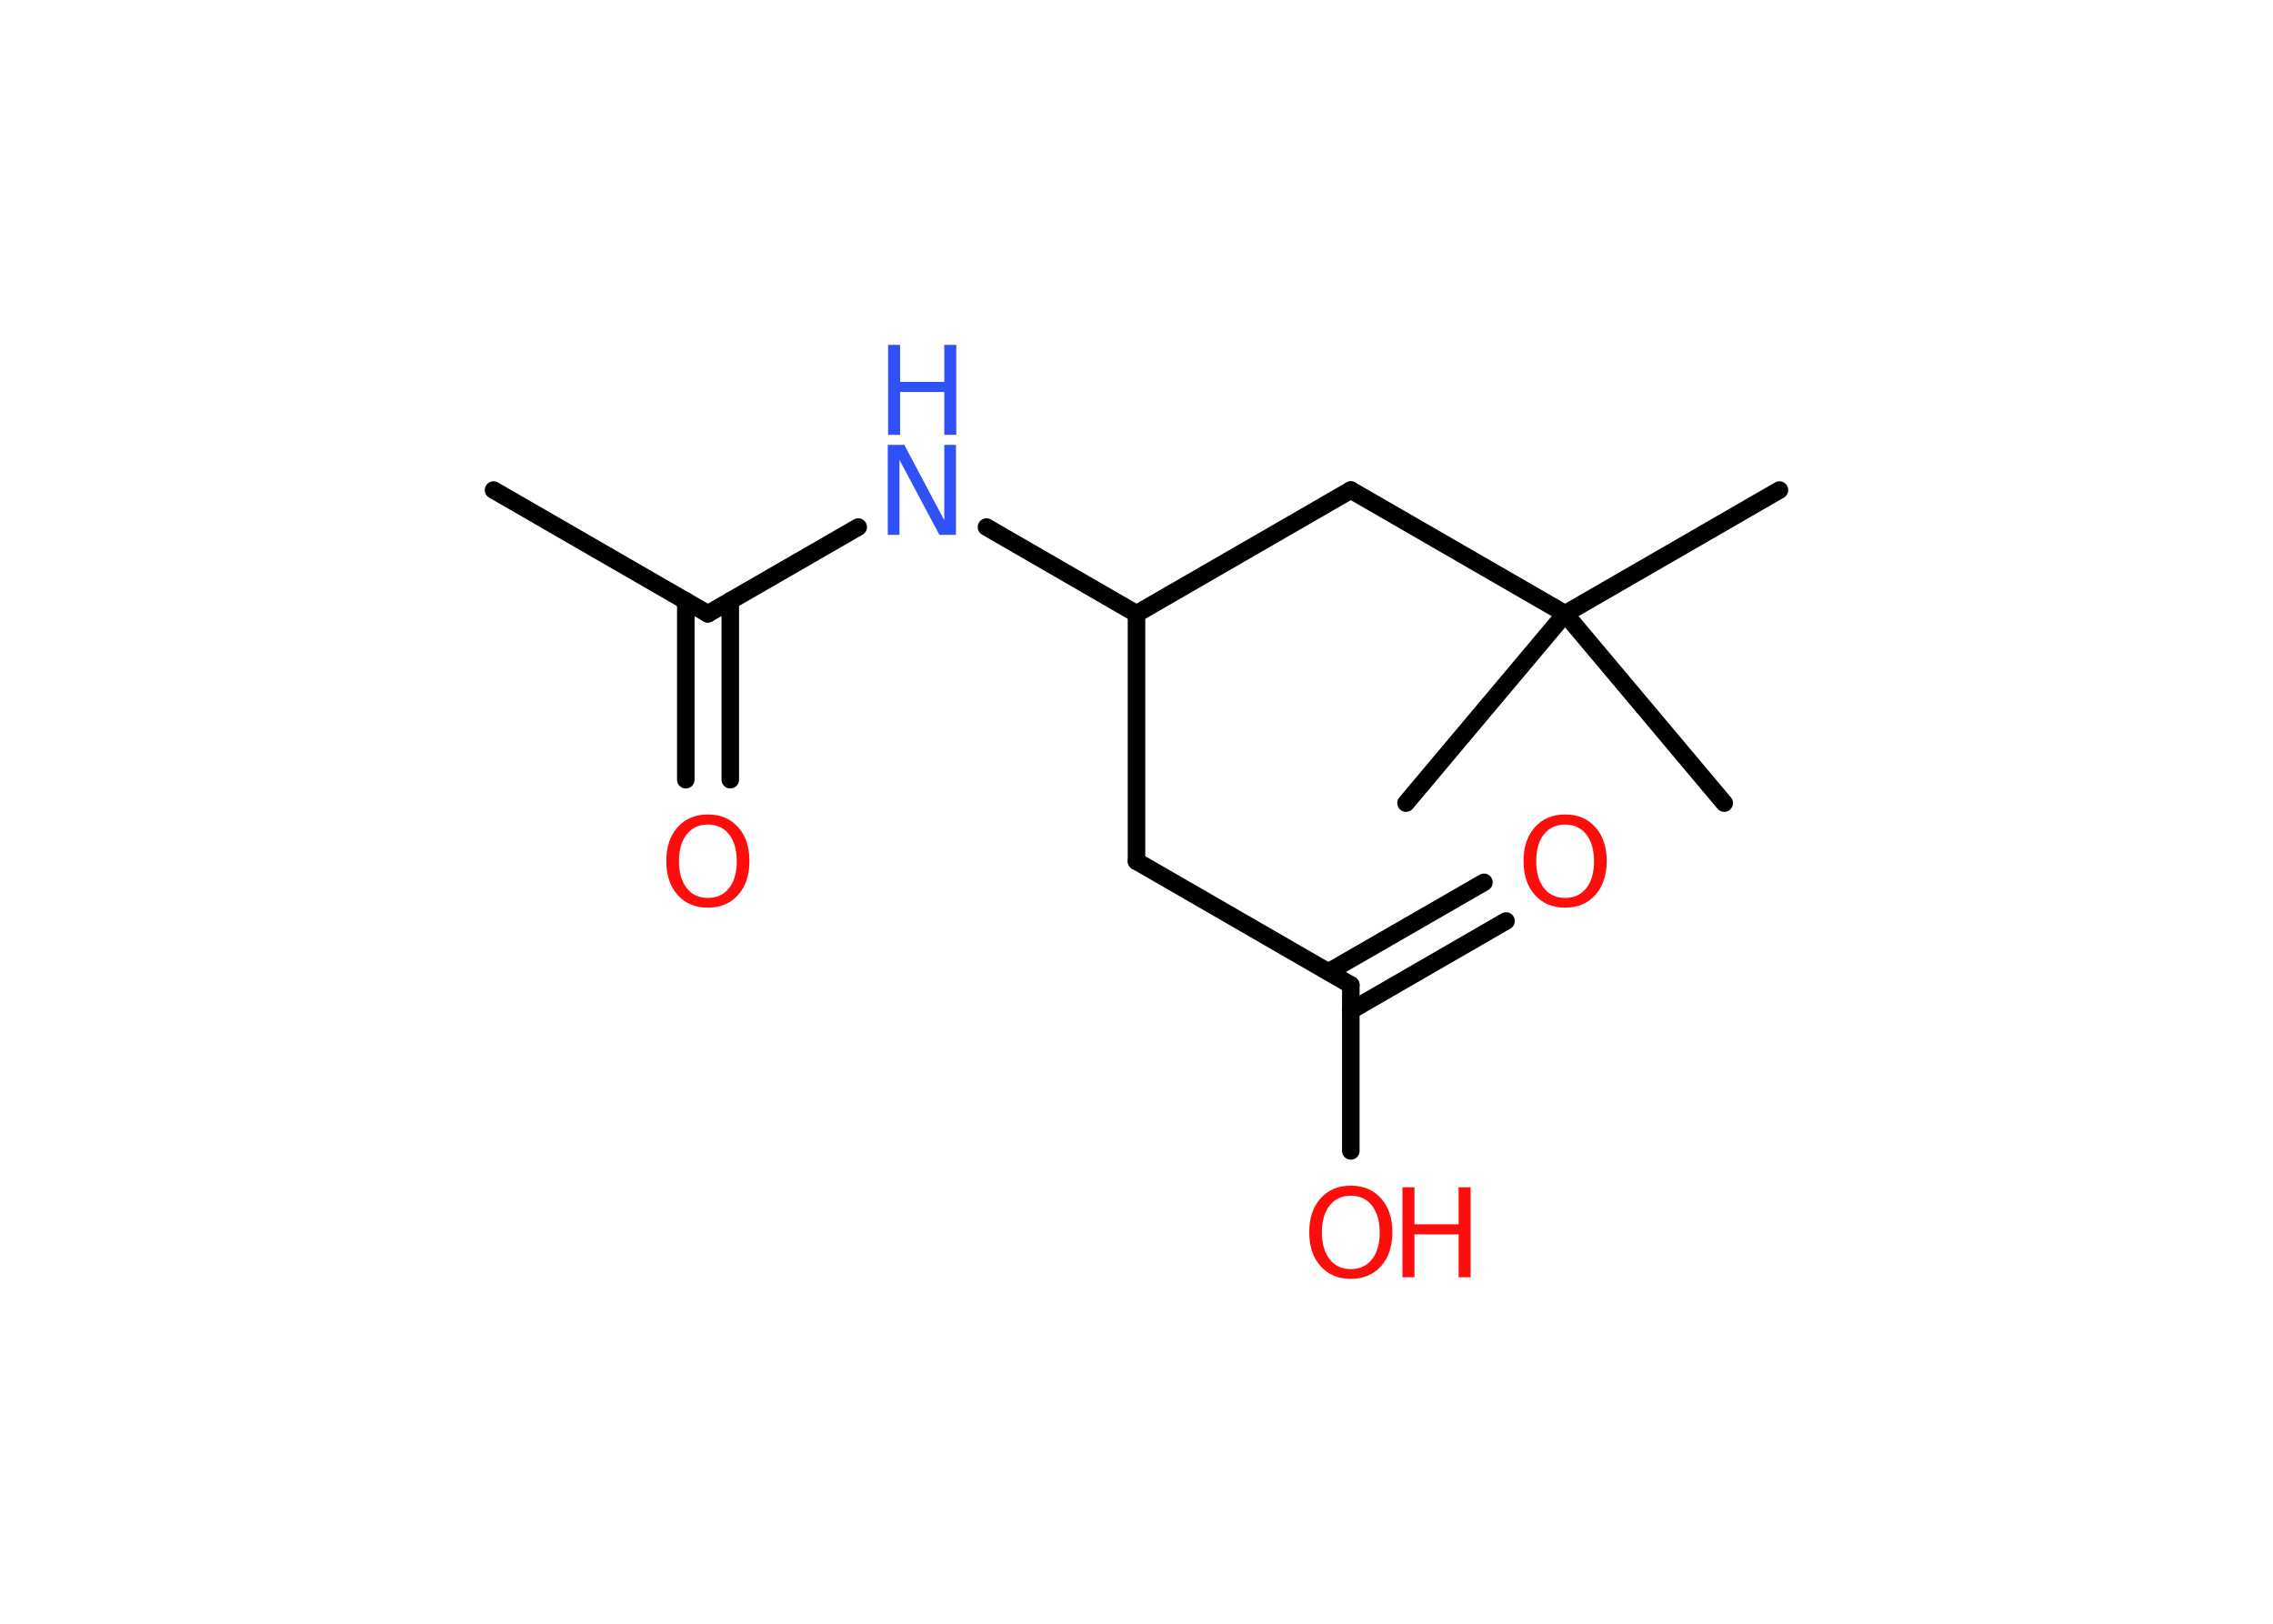 <?xml version='1.0' encoding='UTF-8'?>
<!DOCTYPE svg PUBLIC "-//W3C//DTD SVG 1.1//EN" "http://www.w3.org/Graphics/SVG/1.1/DTD/svg11.dtd">
<svg version='1.2' xmlns='http://www.w3.org/2000/svg' xmlns:xlink='http://www.w3.org/1999/xlink' width='70.0mm' height='50.0mm' viewBox='0 0 70.0 50.0'>
  <desc>Generated by the Chemistry Development Kit (http://github.com/cdk)</desc>
  <g stroke-linecap='round' stroke-linejoin='round' stroke='#000000' stroke-width='.54' fill='#FF0D0D'>
    <rect x='.0' y='.0' width='70.0' height='50.0' fill='#FFFFFF' stroke='none'/>
    <g id='mol1' class='mol'>
      <line id='mol1bnd1' class='bond' x1='15.2' y1='15.09' x2='21.8' y2='18.9'/>
      <g id='mol1bnd2' class='bond'>
        <line x1='22.49' y1='18.5' x2='22.49' y2='24.01'/>
        <line x1='21.12' y1='18.5' x2='21.12' y2='24.01'/>
      </g>
      <line id='mol1bnd3' class='bond' x1='21.8' y1='18.9' x2='26.43' y2='16.23'/>
      <line id='mol1bnd4' class='bond' x1='30.38' y1='16.23' x2='35.0' y2='18.9'/>
      <line id='mol1bnd5' class='bond' x1='35.0' y1='18.9' x2='35.0' y2='26.52'/>
      <line id='mol1bnd6' class='bond' x1='35.0' y1='26.52' x2='41.6' y2='30.33'/>
      <g id='mol1bnd7' class='bond'>
        <line x1='40.91' y1='29.93' x2='45.7' y2='27.17'/>
        <line x1='41.6' y1='31.12' x2='46.38' y2='28.36'/>
      </g>
      <line id='mol1bnd8' class='bond' x1='41.6' y1='30.33' x2='41.6' y2='35.44'/>
      <line id='mol1bnd9' class='bond' x1='35.0' y1='18.9' x2='41.6' y2='15.09'/>
      <line id='mol1bnd10' class='bond' x1='41.6' y1='15.09' x2='48.2' y2='18.9'/>
      <line id='mol1bnd11' class='bond' x1='48.2' y1='18.9' x2='54.8' y2='15.09'/>
      <line id='mol1bnd12' class='bond' x1='48.2' y1='18.9' x2='43.3' y2='24.73'/>
      <line id='mol1bnd13' class='bond' x1='48.2' y1='18.9' x2='53.1' y2='24.73'/>
      <path id='mol1atm3' class='atom' d='M21.8 25.39q-.41 .0 -.65 .3q-.24 .3 -.24 .83q.0 .52 .24 .83q.24 .3 .65 .3q.41 .0 .65 -.3q.24 -.3 .24 -.83q.0 -.52 -.24 -.83q-.24 -.3 -.65 -.3zM21.8 25.08q.58 .0 .93 .39q.35 .39 .35 1.04q.0 .66 -.35 1.05q-.35 .39 -.93 .39q-.58 .0 -.93 -.39q-.35 -.39 -.35 -1.05q.0 -.65 .35 -1.04q.35 -.39 .93 -.39z' stroke='none'/>
      <g id='mol1atm4' class='atom'>
        <path d='M27.35 13.7h.5l1.23 2.32v-2.32h.36v2.77h-.51l-1.23 -2.31v2.31h-.36v-2.77z' stroke='none' fill='#3050F8'/>
        <path d='M27.35 10.62h.37v1.14h1.36v-1.14h.37v2.77h-.37v-1.32h-1.36v1.32h-.37v-2.77z' stroke='none' fill='#3050F8'/>
      </g>
      <path id='mol1atm8' class='atom' d='M48.2 25.39q-.41 .0 -.65 .3q-.24 .3 -.24 .83q.0 .52 .24 .83q.24 .3 .65 .3q.41 .0 .65 -.3q.24 -.3 .24 -.83q.0 -.52 -.24 -.83q-.24 -.3 -.65 -.3zM48.2 25.08q.58 .0 .93 .39q.35 .39 .35 1.04q.0 .66 -.35 1.05q-.35 .39 -.93 .39q-.58 .0 -.93 -.39q-.35 -.39 -.35 -1.05q.0 -.65 .35 -1.04q.35 -.39 .93 -.39z' stroke='none'/>
      <g id='mol1atm9' class='atom'>
        <path d='M41.6 36.82q-.41 .0 -.65 .3q-.24 .3 -.24 .83q.0 .52 .24 .83q.24 .3 .65 .3q.41 .0 .65 -.3q.24 -.3 .24 -.83q.0 -.52 -.24 -.83q-.24 -.3 -.65 -.3zM41.6 36.51q.58 .0 .93 .39q.35 .39 .35 1.04q.0 .66 -.35 1.05q-.35 .39 -.93 .39q-.58 .0 -.93 -.39q-.35 -.39 -.35 -1.05q.0 -.65 .35 -1.04q.35 -.39 .93 -.39z' stroke='none'/>
        <path d='M43.19 36.56h.37v1.14h1.36v-1.14h.37v2.77h-.37v-1.32h-1.36v1.32h-.37v-2.77z' stroke='none'/>
      </g>
    </g>
  </g>
</svg>
